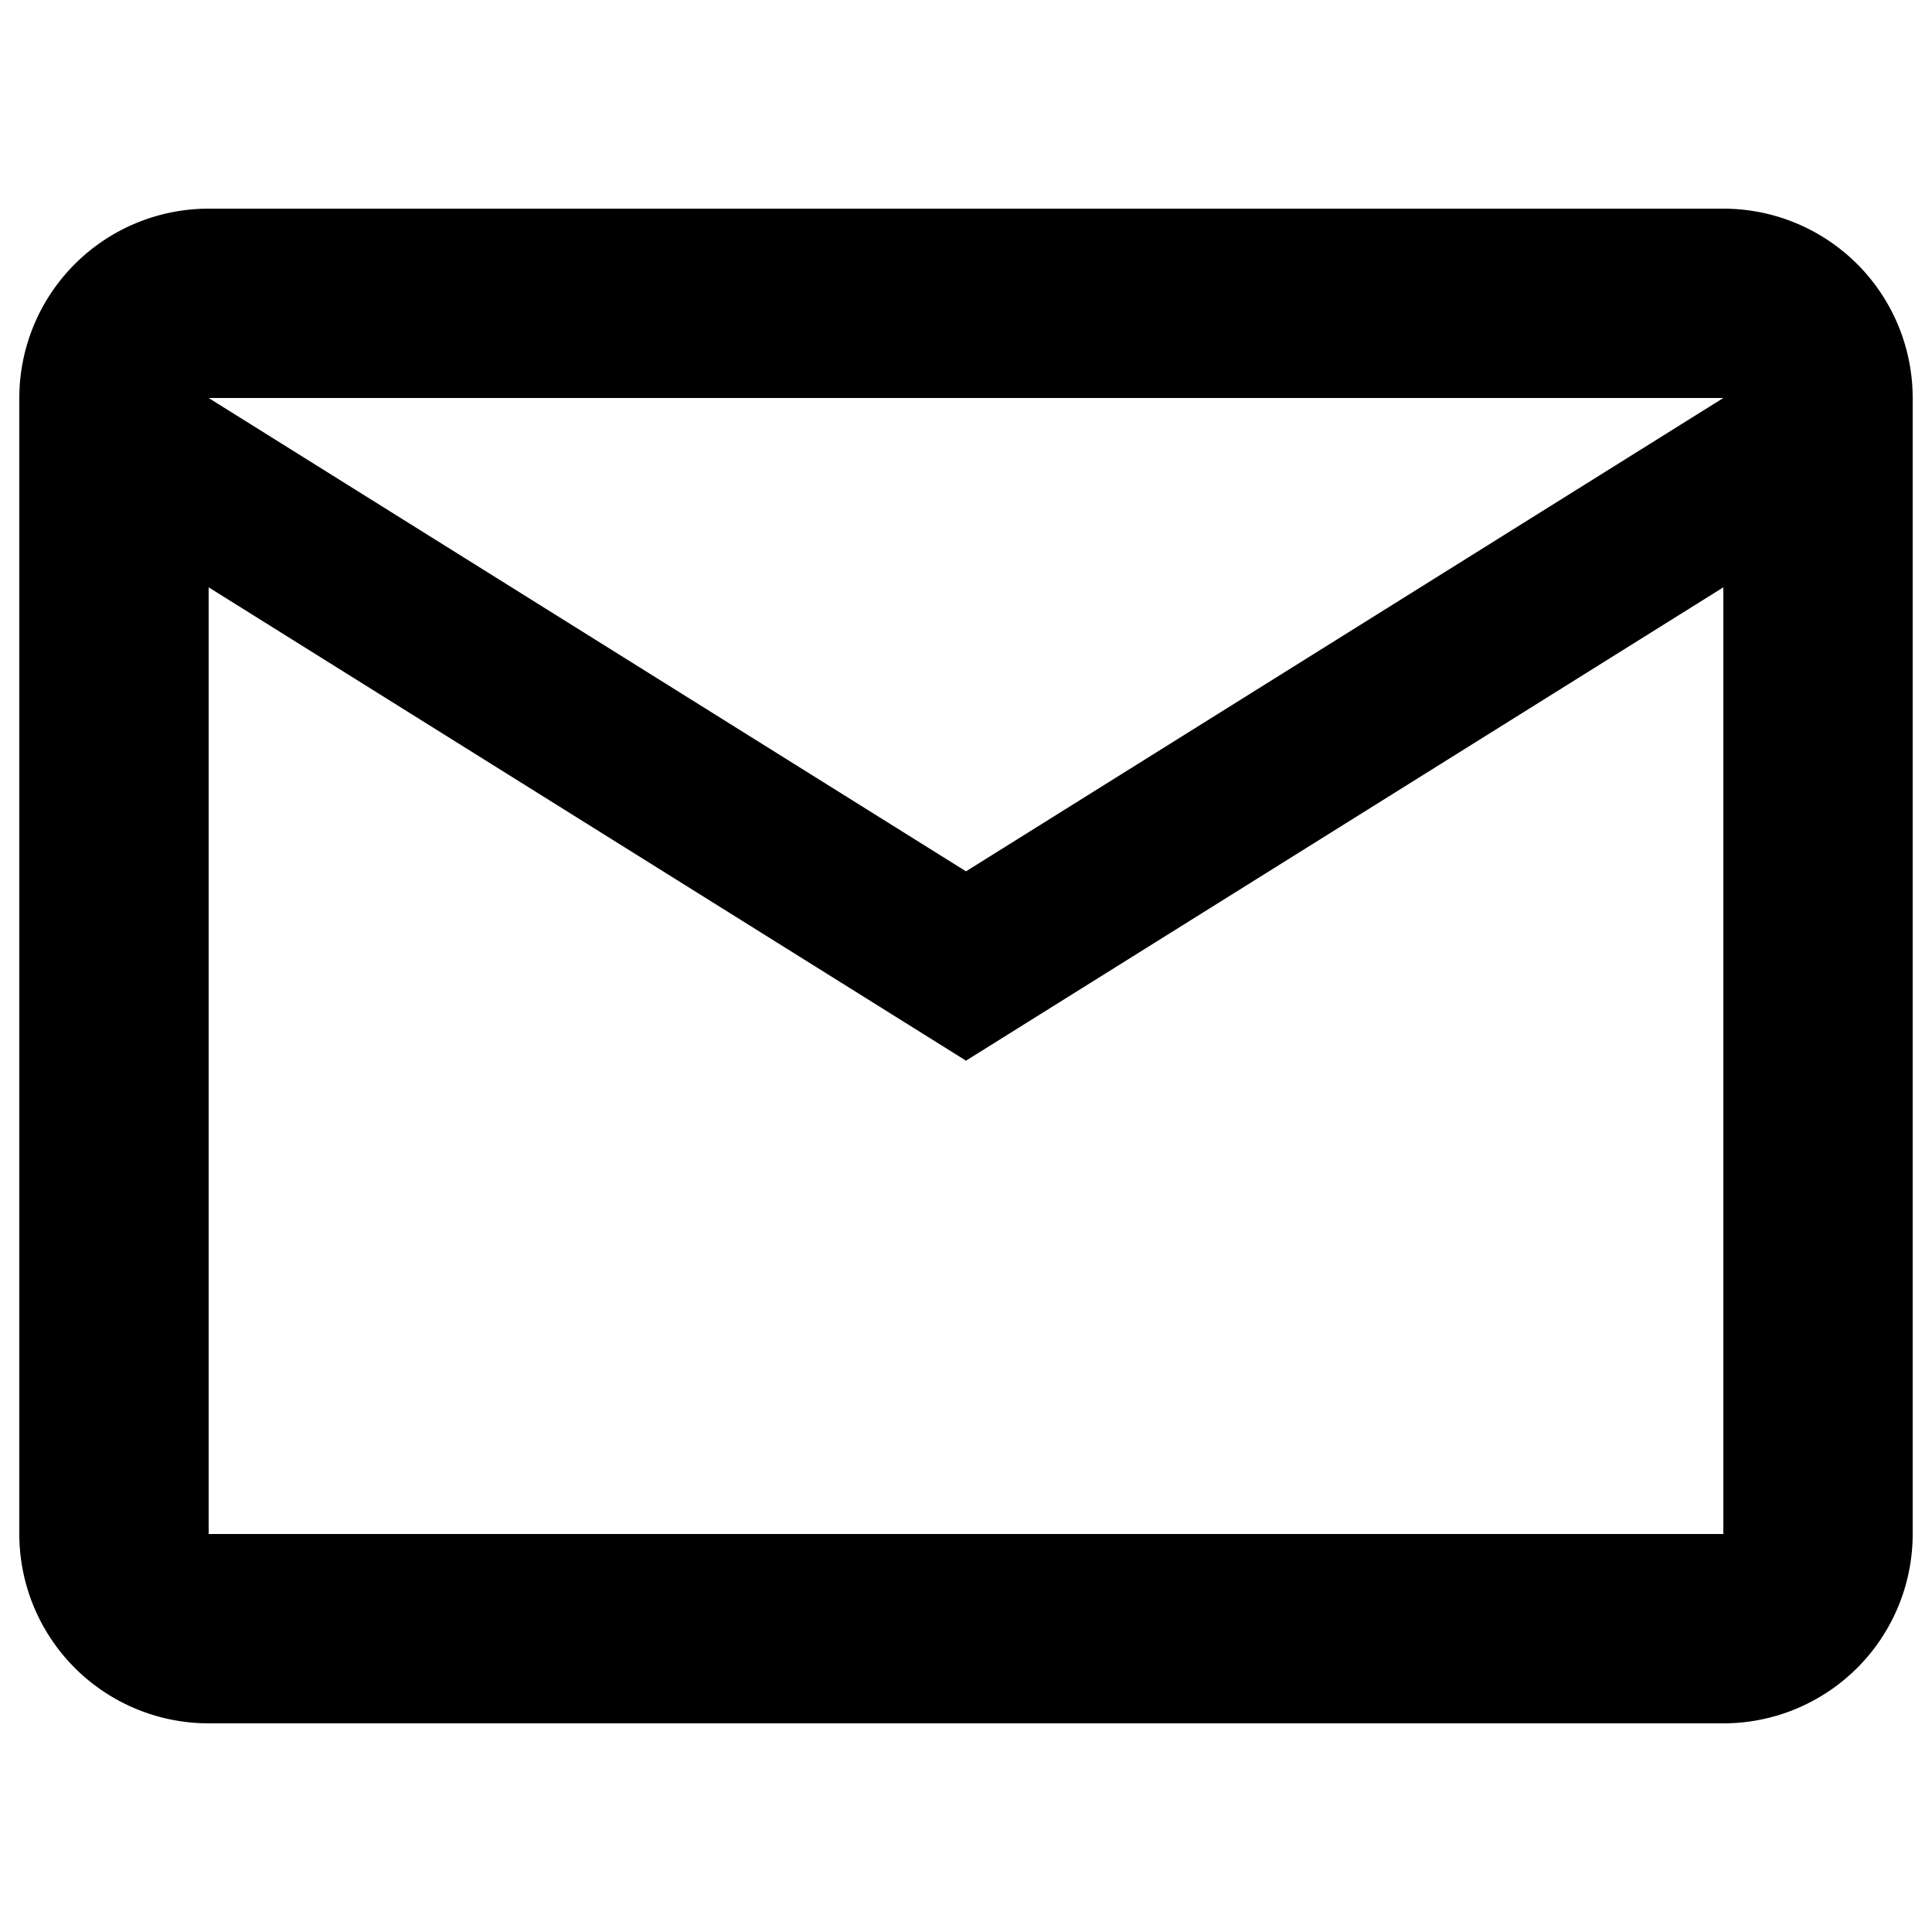 <svg xmlns="http://www.w3.org/2000/svg" viewBox="0 0 100 100"><title>cv-icons</title><path d="M89.2,10.8H10.8A9.8,9.8,0,0,0,1,20.6V79.4a9.8,9.8,0,0,0,9.8,9.8H89.2A9.8,9.8,0,0,0,99,79.4V20.6a9.8,9.8,0,0,0-9.8-9.8m0,68.6H10.8v-49L50,54.9,89.2,30.4v49m0-58.8L50,45.1,10.8,20.6H89.2Z"/></svg>